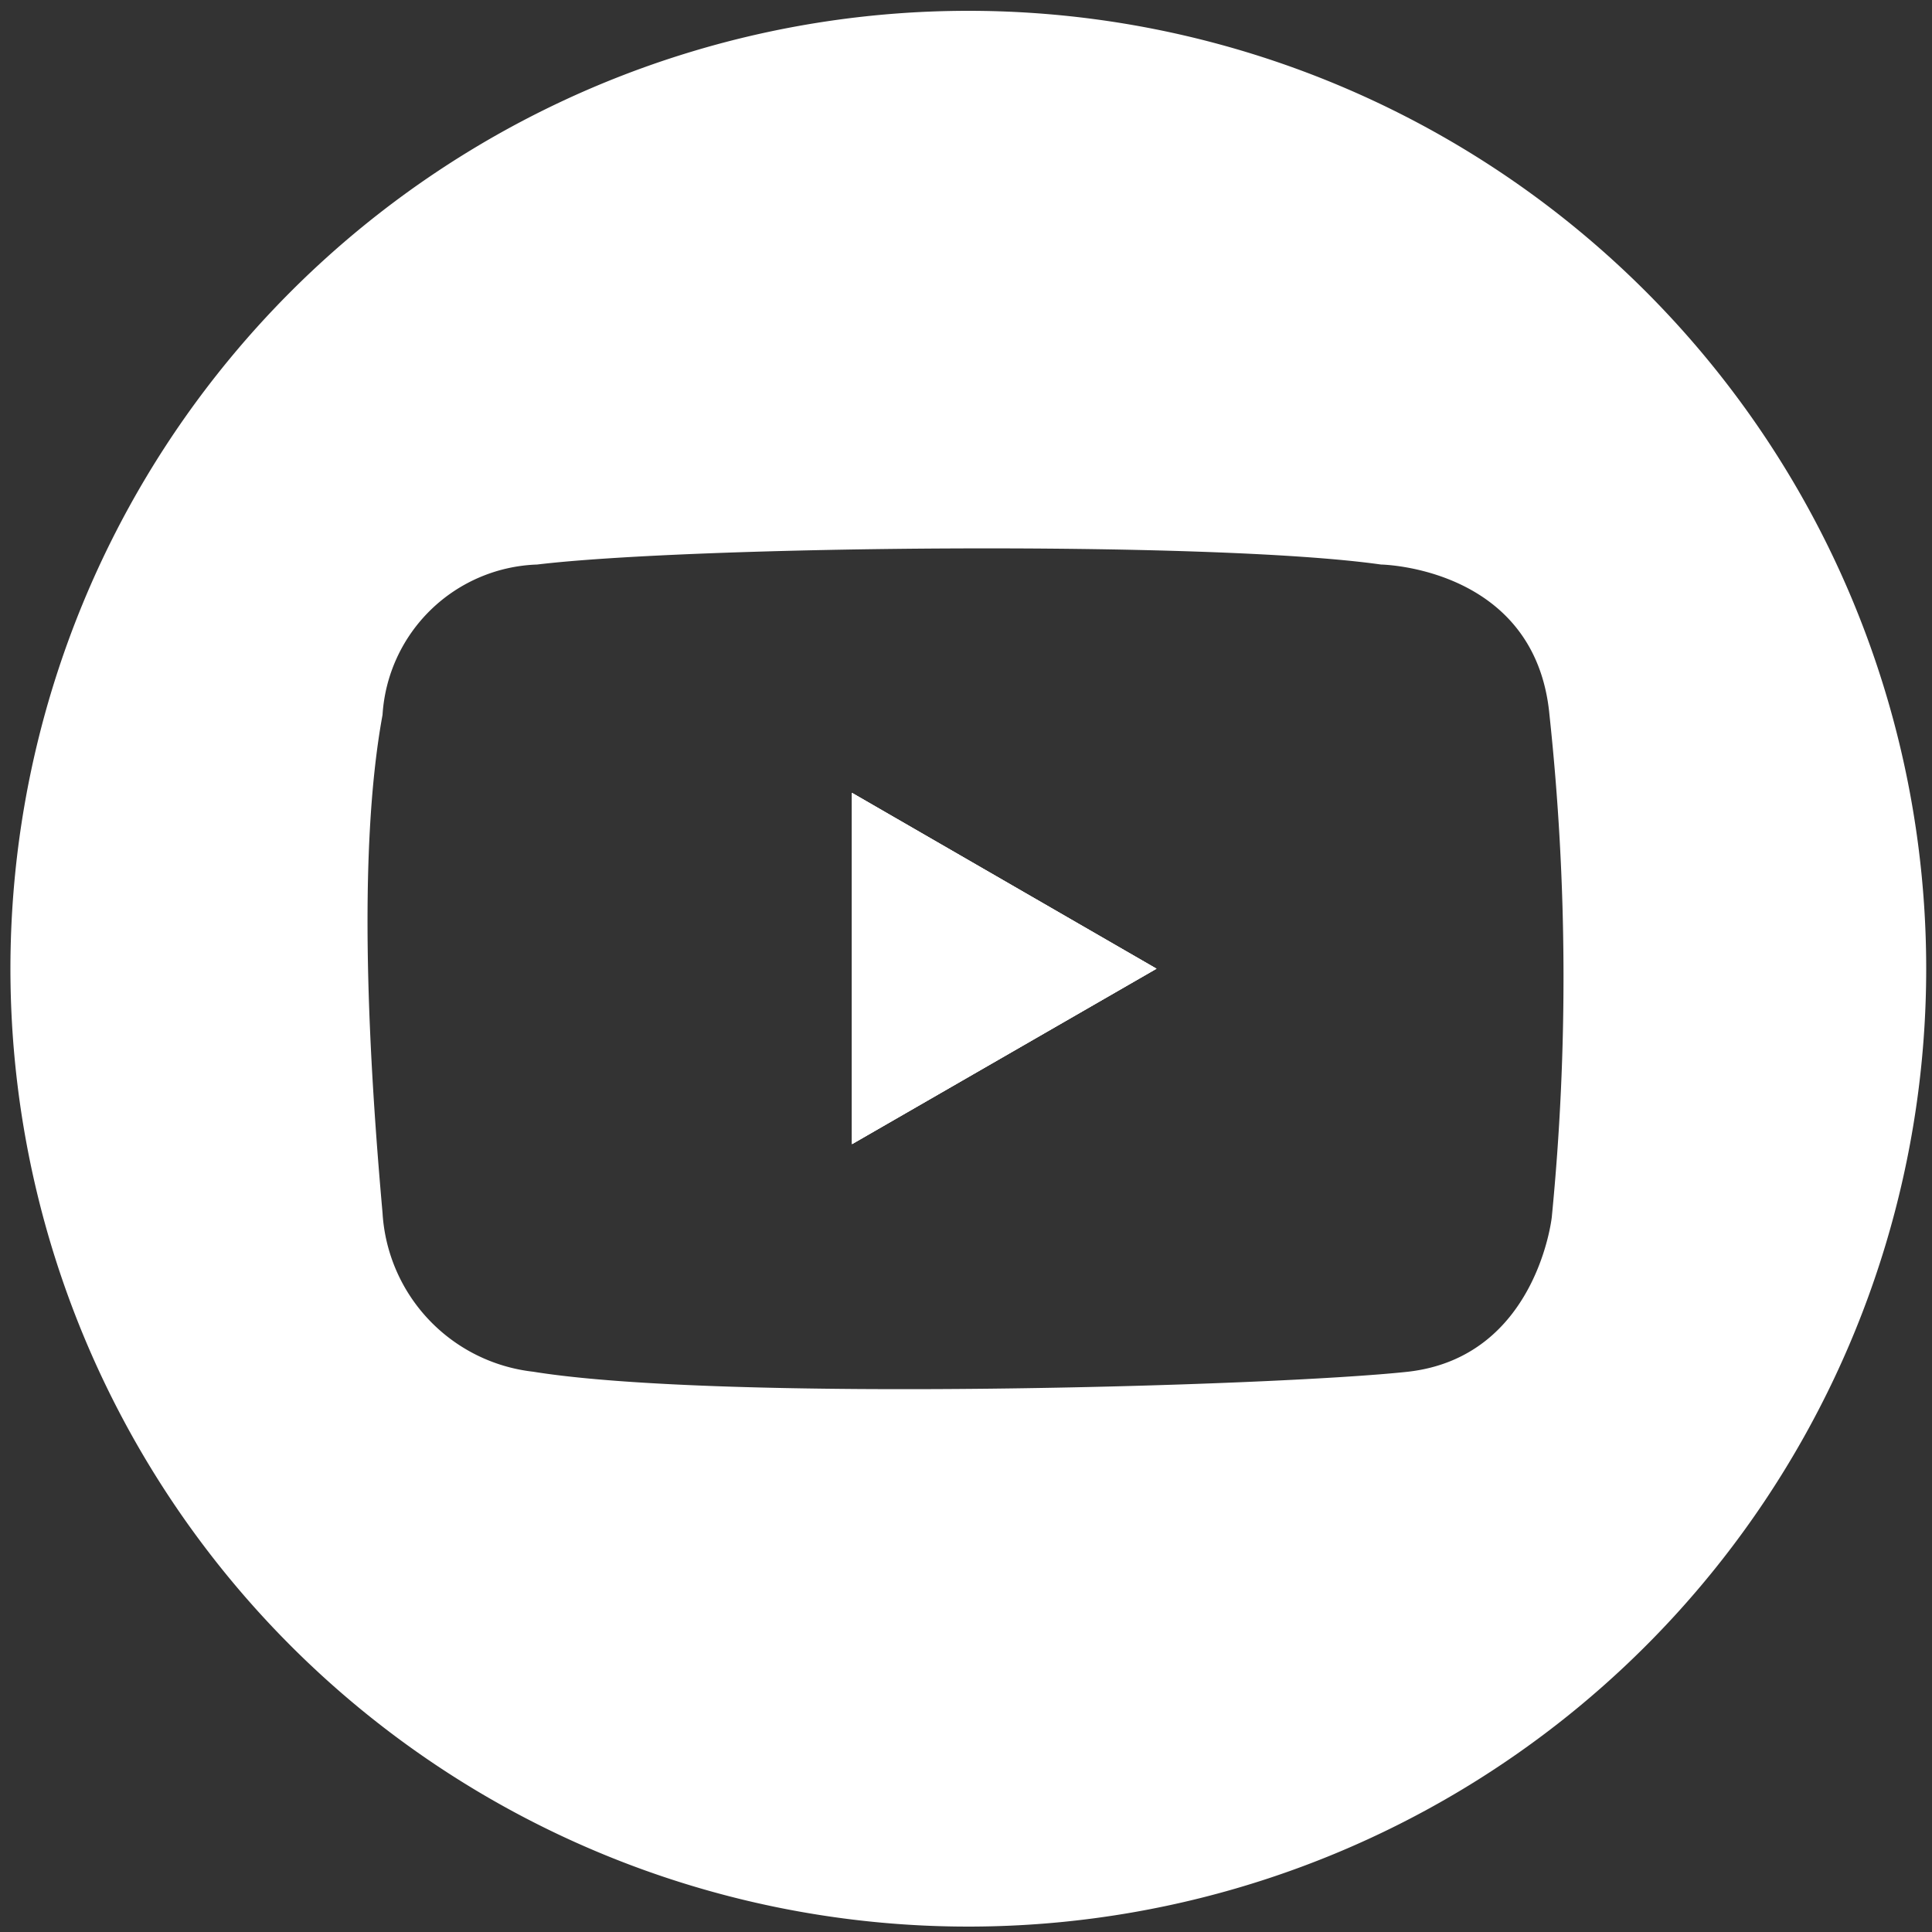 <svg id="Layer_1" data-name="Layer 1" xmlns="http://www.w3.org/2000/svg" viewBox="0 0 50 50"><rect x="0" y="0" width="50" height="50" fill="#333333" stroke="none"/><defs><style>.cls-1{fill:#fff;}</style></defs><polygon class="cls-1" points="22.05 20.52 29.93 25.07 22.05 29.61 22.05 20.52"/><path class="cls-1" d="M25.06.28A24.79,24.79,0,1,0,49.85,25.06,24.79,24.79,0,0,0,25.06.28ZM40.16,31.5s-.39,3.62-3.72,4c-3.52.38-17.75.79-22.64,0a4.4,4.4,0,0,1-3.9-4.11c-.34-3.82-.67-9.24,0-12.89a4.15,4.15,0,0,1,4-3.89c4-.48,17.39-.63,21.84,0,0,0,4,.06,4.36,3.89A63.65,63.65,0,0,1,40.16,31.5Z"/><polygon class="cls-1" points="29.93 25.07 22.05 29.61 22.05 20.52 29.93 25.07"/><polygon class="cls-1" points="29.93 25.07 22.05 29.61 22.05 20.52 29.93 25.07"/></svg>